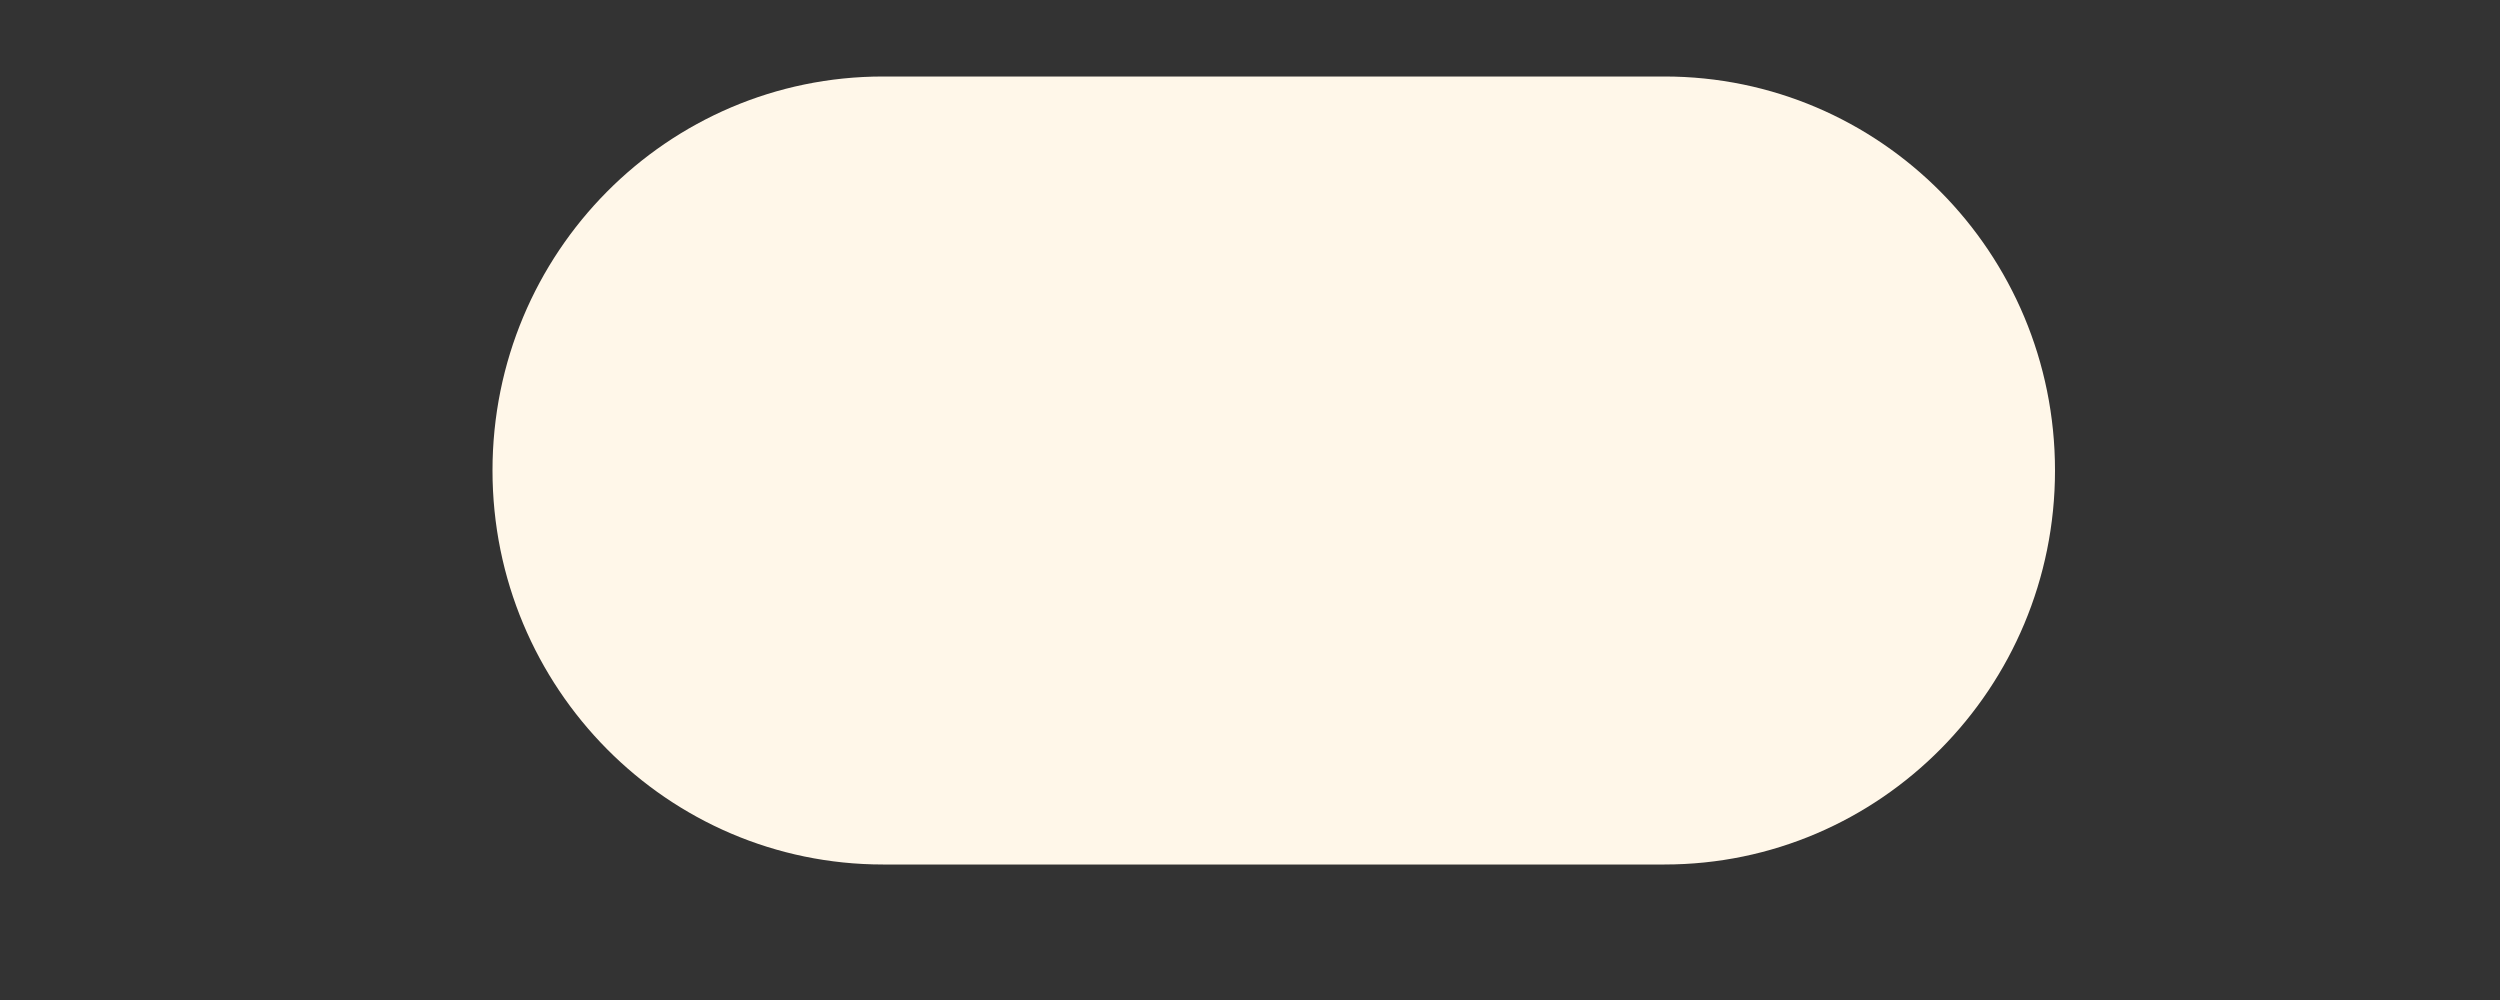 <?xml version="1.0" encoding="UTF-8" standalone="no"?><svg width='5' height='2' viewBox='0 0 5 2' fill='none' xmlns='http://www.w3.org/2000/svg'>
<rect x="0" y="0" width="5" height="2" fill="#333333" stroke="none"/>
<path d='M3.329 0.153H1.766C1.335 0.153 0.985 0.505 0.985 0.941C0.985 1.376 1.335 1.729 1.766 1.729H3.329C3.76 1.729 4.11 1.376 4.11 0.941C4.11 0.505 3.76 0.153 3.329 0.153Z' fill='#FFF7E9'/>
</svg>
